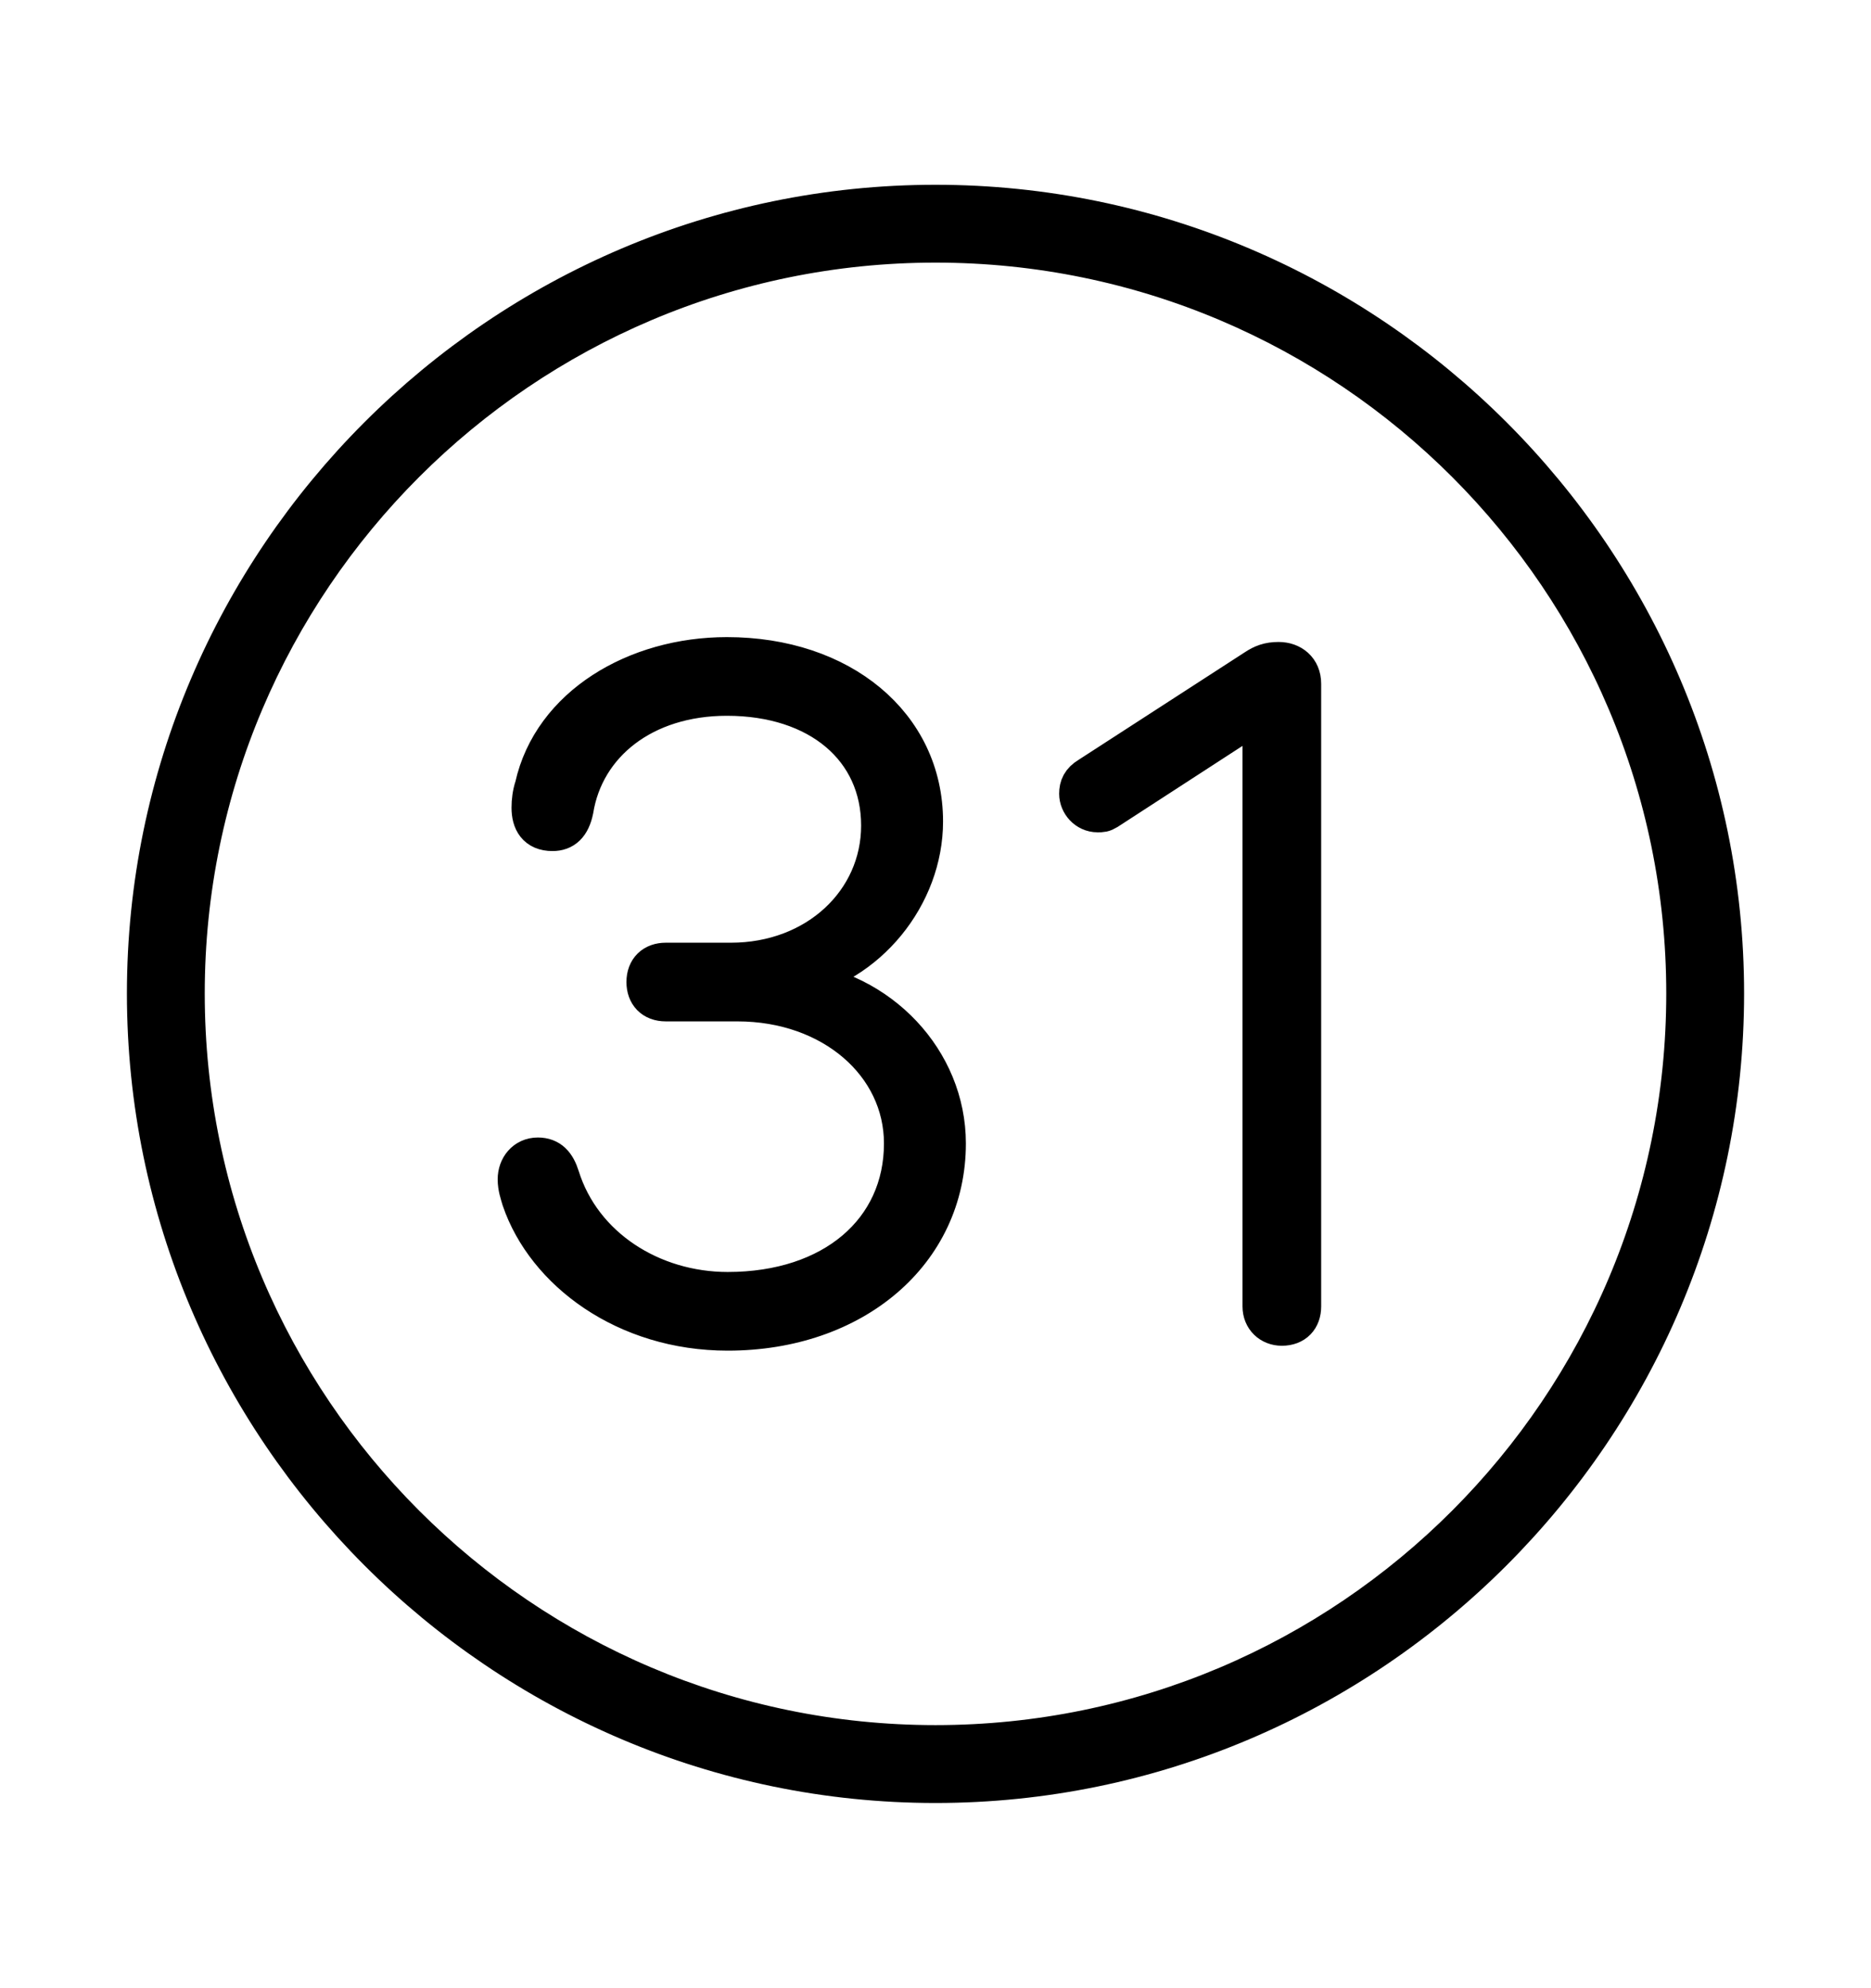 <svg width='49.328px' height='52.4px' direction='ltr' xmlns='http://www.w3.org/2000/svg' version='1.1'>
<g fill-rule='nonzero' transform='scale(1,-1) translate(0,-52.4)'>
<path fill='black' stroke='black' fill-opacity='1.0' stroke-width='1.0' d='
    M 24.664,5.371
    C 36.115,5.371 45.482,14.738 45.482,26.211
    C 45.482,37.662 36.115,47.029 24.664,47.029
    C 13.213,47.029 3.846,37.662 3.846,26.211
    C 3.846,14.738 13.213,5.371 24.664,5.371
    Z
    M 24.664,6.424
    C 13.771,6.424 4.898,15.297 4.898,26.211
    C 4.898,37.104 13.771,45.977 24.664,45.977
    C 35.578,45.977 44.43,37.104 44.43,26.211
    C 44.43,15.297 35.578,6.424 24.664,6.424
    Z
    M 19.186,17.295
    C 22.516,17.295 24.965,19.379 24.965,22.258
    C 24.965,24.449 23.203,26.318 20.926,26.555
    L 20.926,26.576
    C 22.881,26.941 24.363,28.789 24.363,30.744
    C 24.363,33.301 22.172,35.105 19.164,35.105
    C 16.758,35.105 14.545,33.795 14.072,31.668
    C 14.008,31.475 13.986,31.281 13.986,31.109
    C 13.986,30.744 14.137,30.465 14.566,30.465
    C 14.867,30.465 15.061,30.637 15.146,31.045
    C 15.426,32.785 16.973,34.031 19.164,34.031
    C 21.592,34.031 23.203,32.656 23.203,30.637
    C 23.203,28.639 21.527,27.049 19.271,27.049
    L 17.553,27.049
    C 17.23,27.049 17.016,26.855 17.016,26.512
    C 17.016,26.189 17.209,25.975 17.553,25.975
    L 19.443,25.975
    C 21.936,25.975 23.805,24.342 23.805,22.258
    C 23.805,19.959 21.957,18.369 19.186,18.369
    C 17.188,18.369 15.361,19.529 14.781,21.377
    C 14.674,21.721 14.502,21.914 14.18,21.914
    C 13.836,21.914 13.621,21.635 13.621,21.312
    C 13.621,21.098 13.686,20.926 13.729,20.775
    C 14.373,18.885 16.479,17.295 19.186,17.295
    Z
    M 33.795,17.424
    C 34.139,17.424 34.332,17.639 34.332,17.961
    L 34.332,34.375
    C 34.332,34.762 34.053,34.977 33.709,34.977
    C 33.451,34.977 33.279,34.912 33.086,34.783
    L 28.703,31.947
    C 28.488,31.818 28.424,31.668 28.424,31.475
    C 28.424,31.217 28.639,30.959 28.939,30.959
    C 29.047,30.959 29.09,30.959 29.197,31.023
    L 33.172,33.602
    L 33.258,33.602
    L 33.258,17.961
    C 33.258,17.639 33.494,17.424 33.795,17.424
    Z
' />
</g>
</svg>